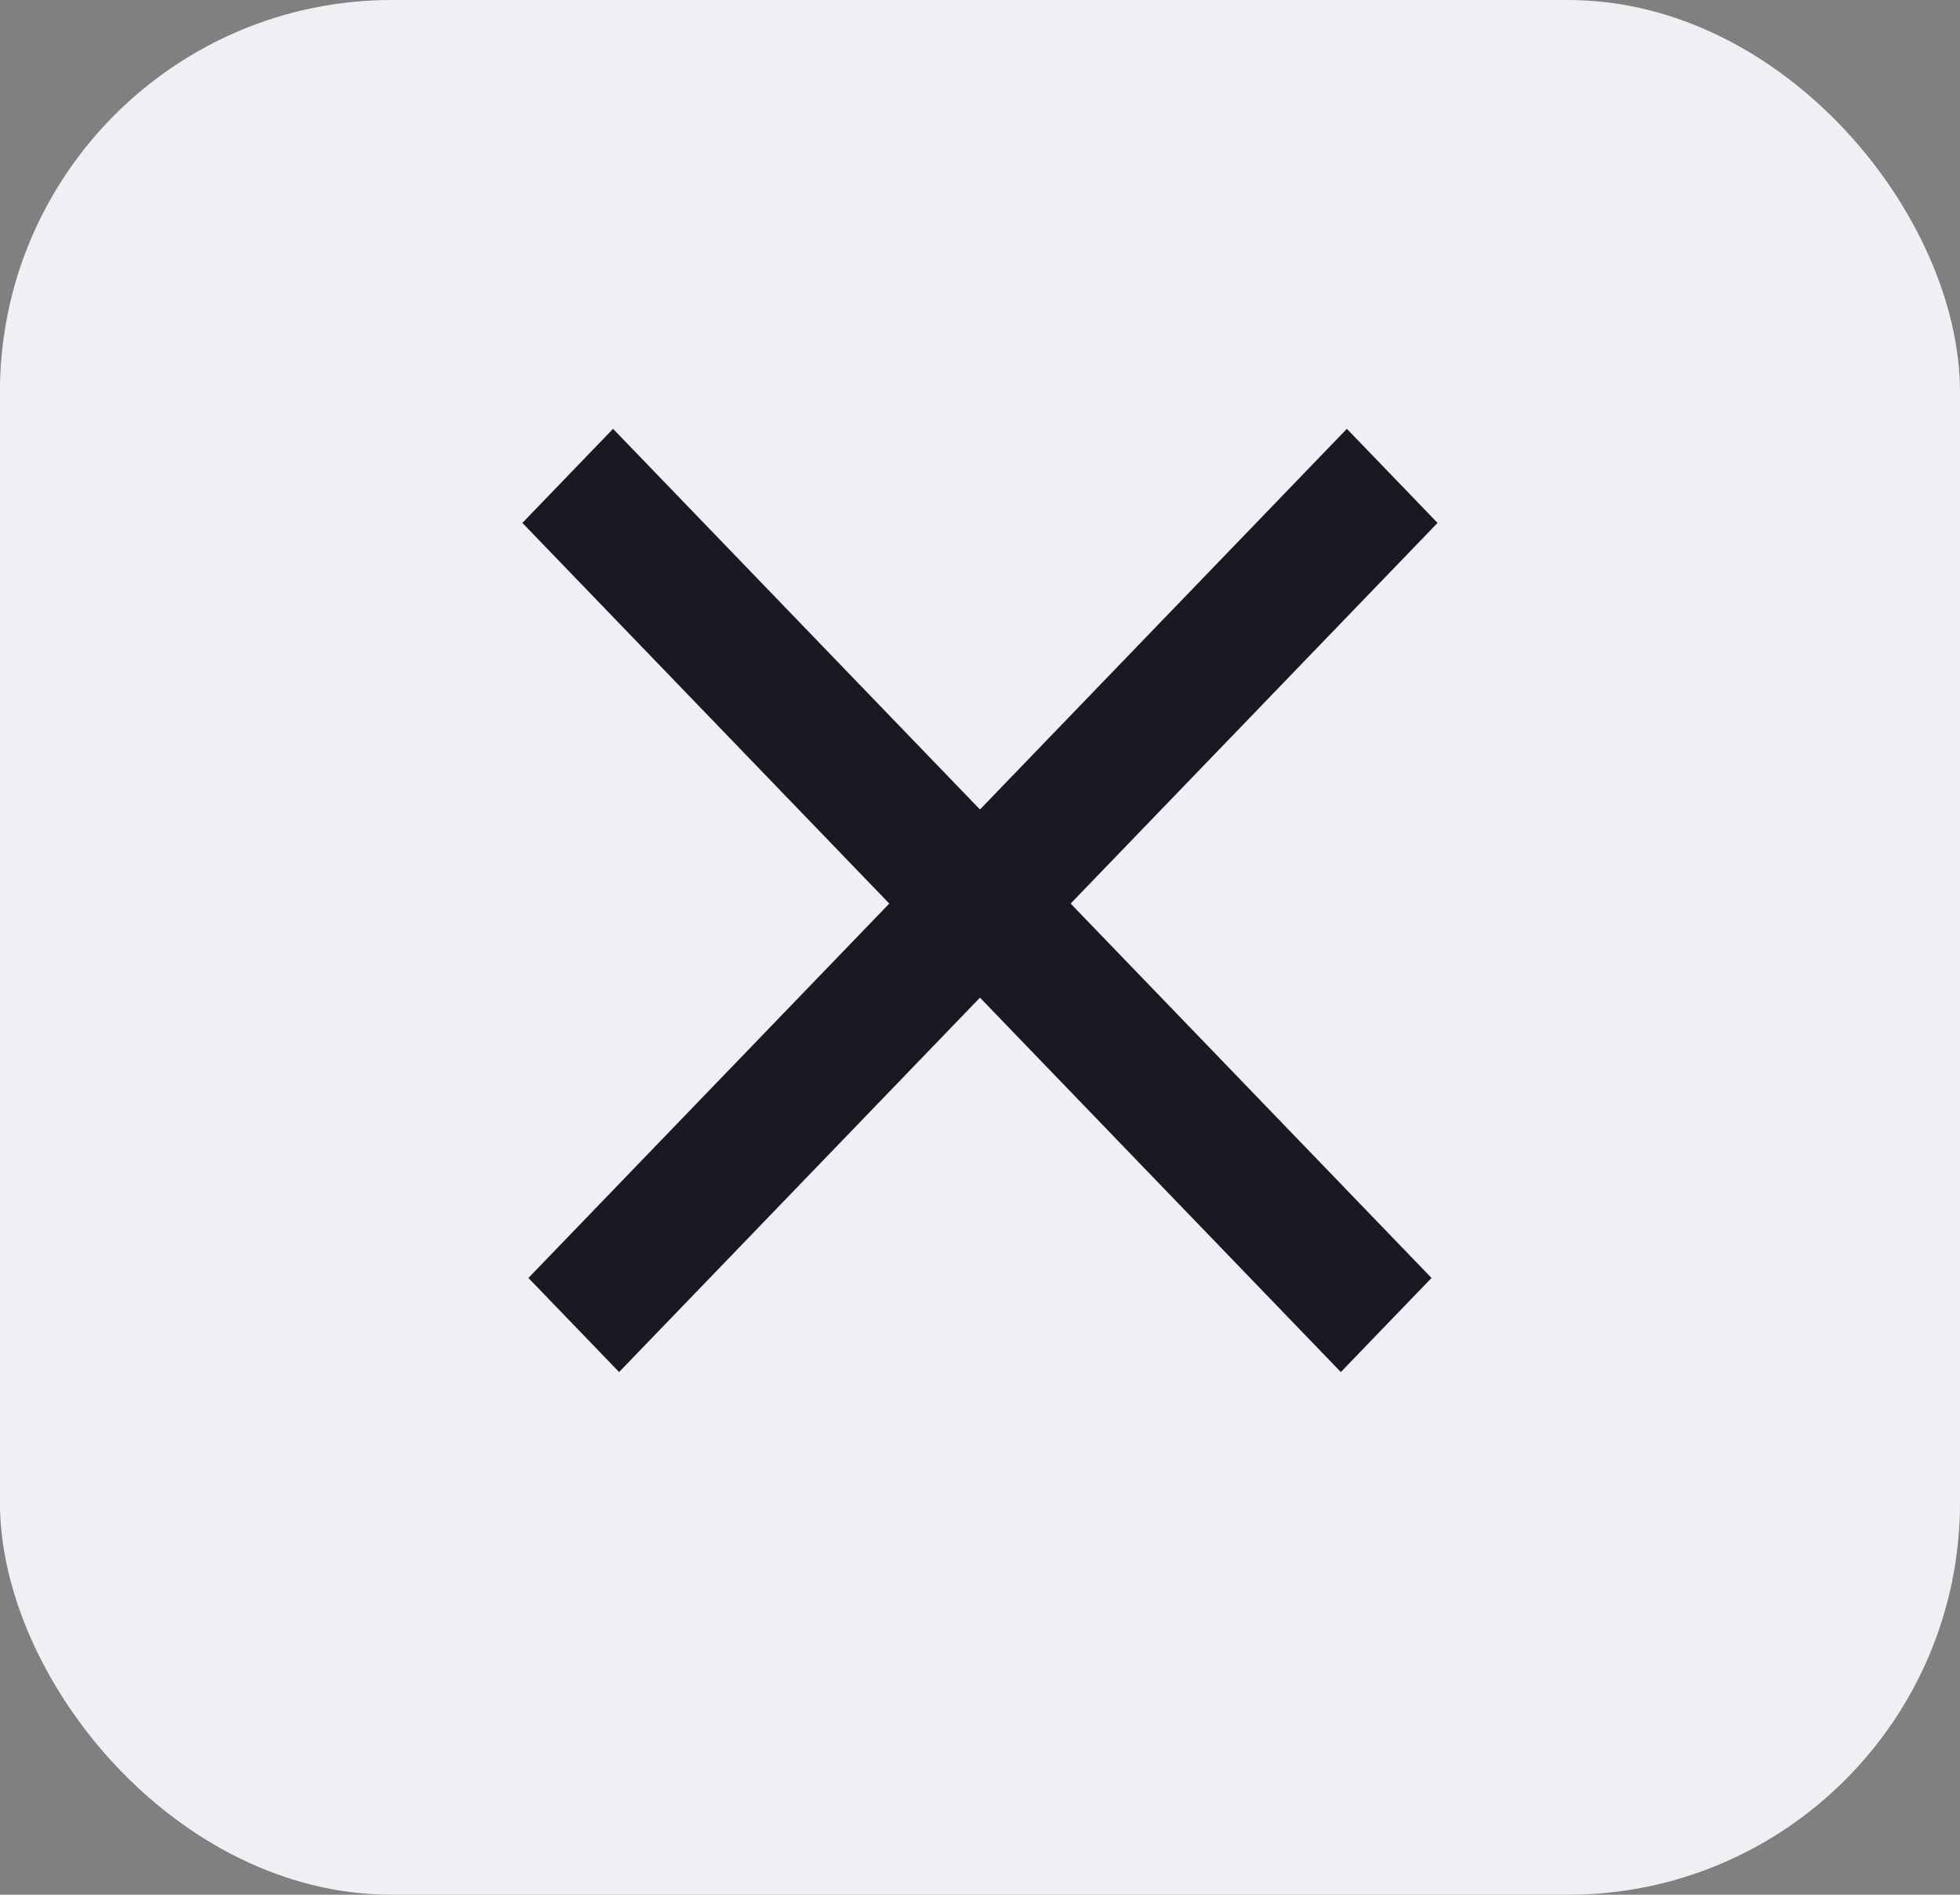 <svg width="30" height="29" viewBox="0 0 30 29" fill="none" xmlns="http://www.w3.org/2000/svg">
<rect x="0" y="0" width="30" height="29" fill="#808080" stroke="none"/>
<rect x="-0.001" width="30.001" height="29" rx="6" fill="#F0F0F4"/>
<line y1="-1" x2="18.051" y2="-1" transform="matrix(0.694 -0.72 0.694 0.72 9.476 21)" stroke="#191924" stroke-width="2"/>
<line y1="-1" x2="18.051" y2="-1" transform="matrix(-0.694 -0.72 -0.694 0.72 20.523 21)" stroke="#191924" stroke-width="2"/>
</svg>
